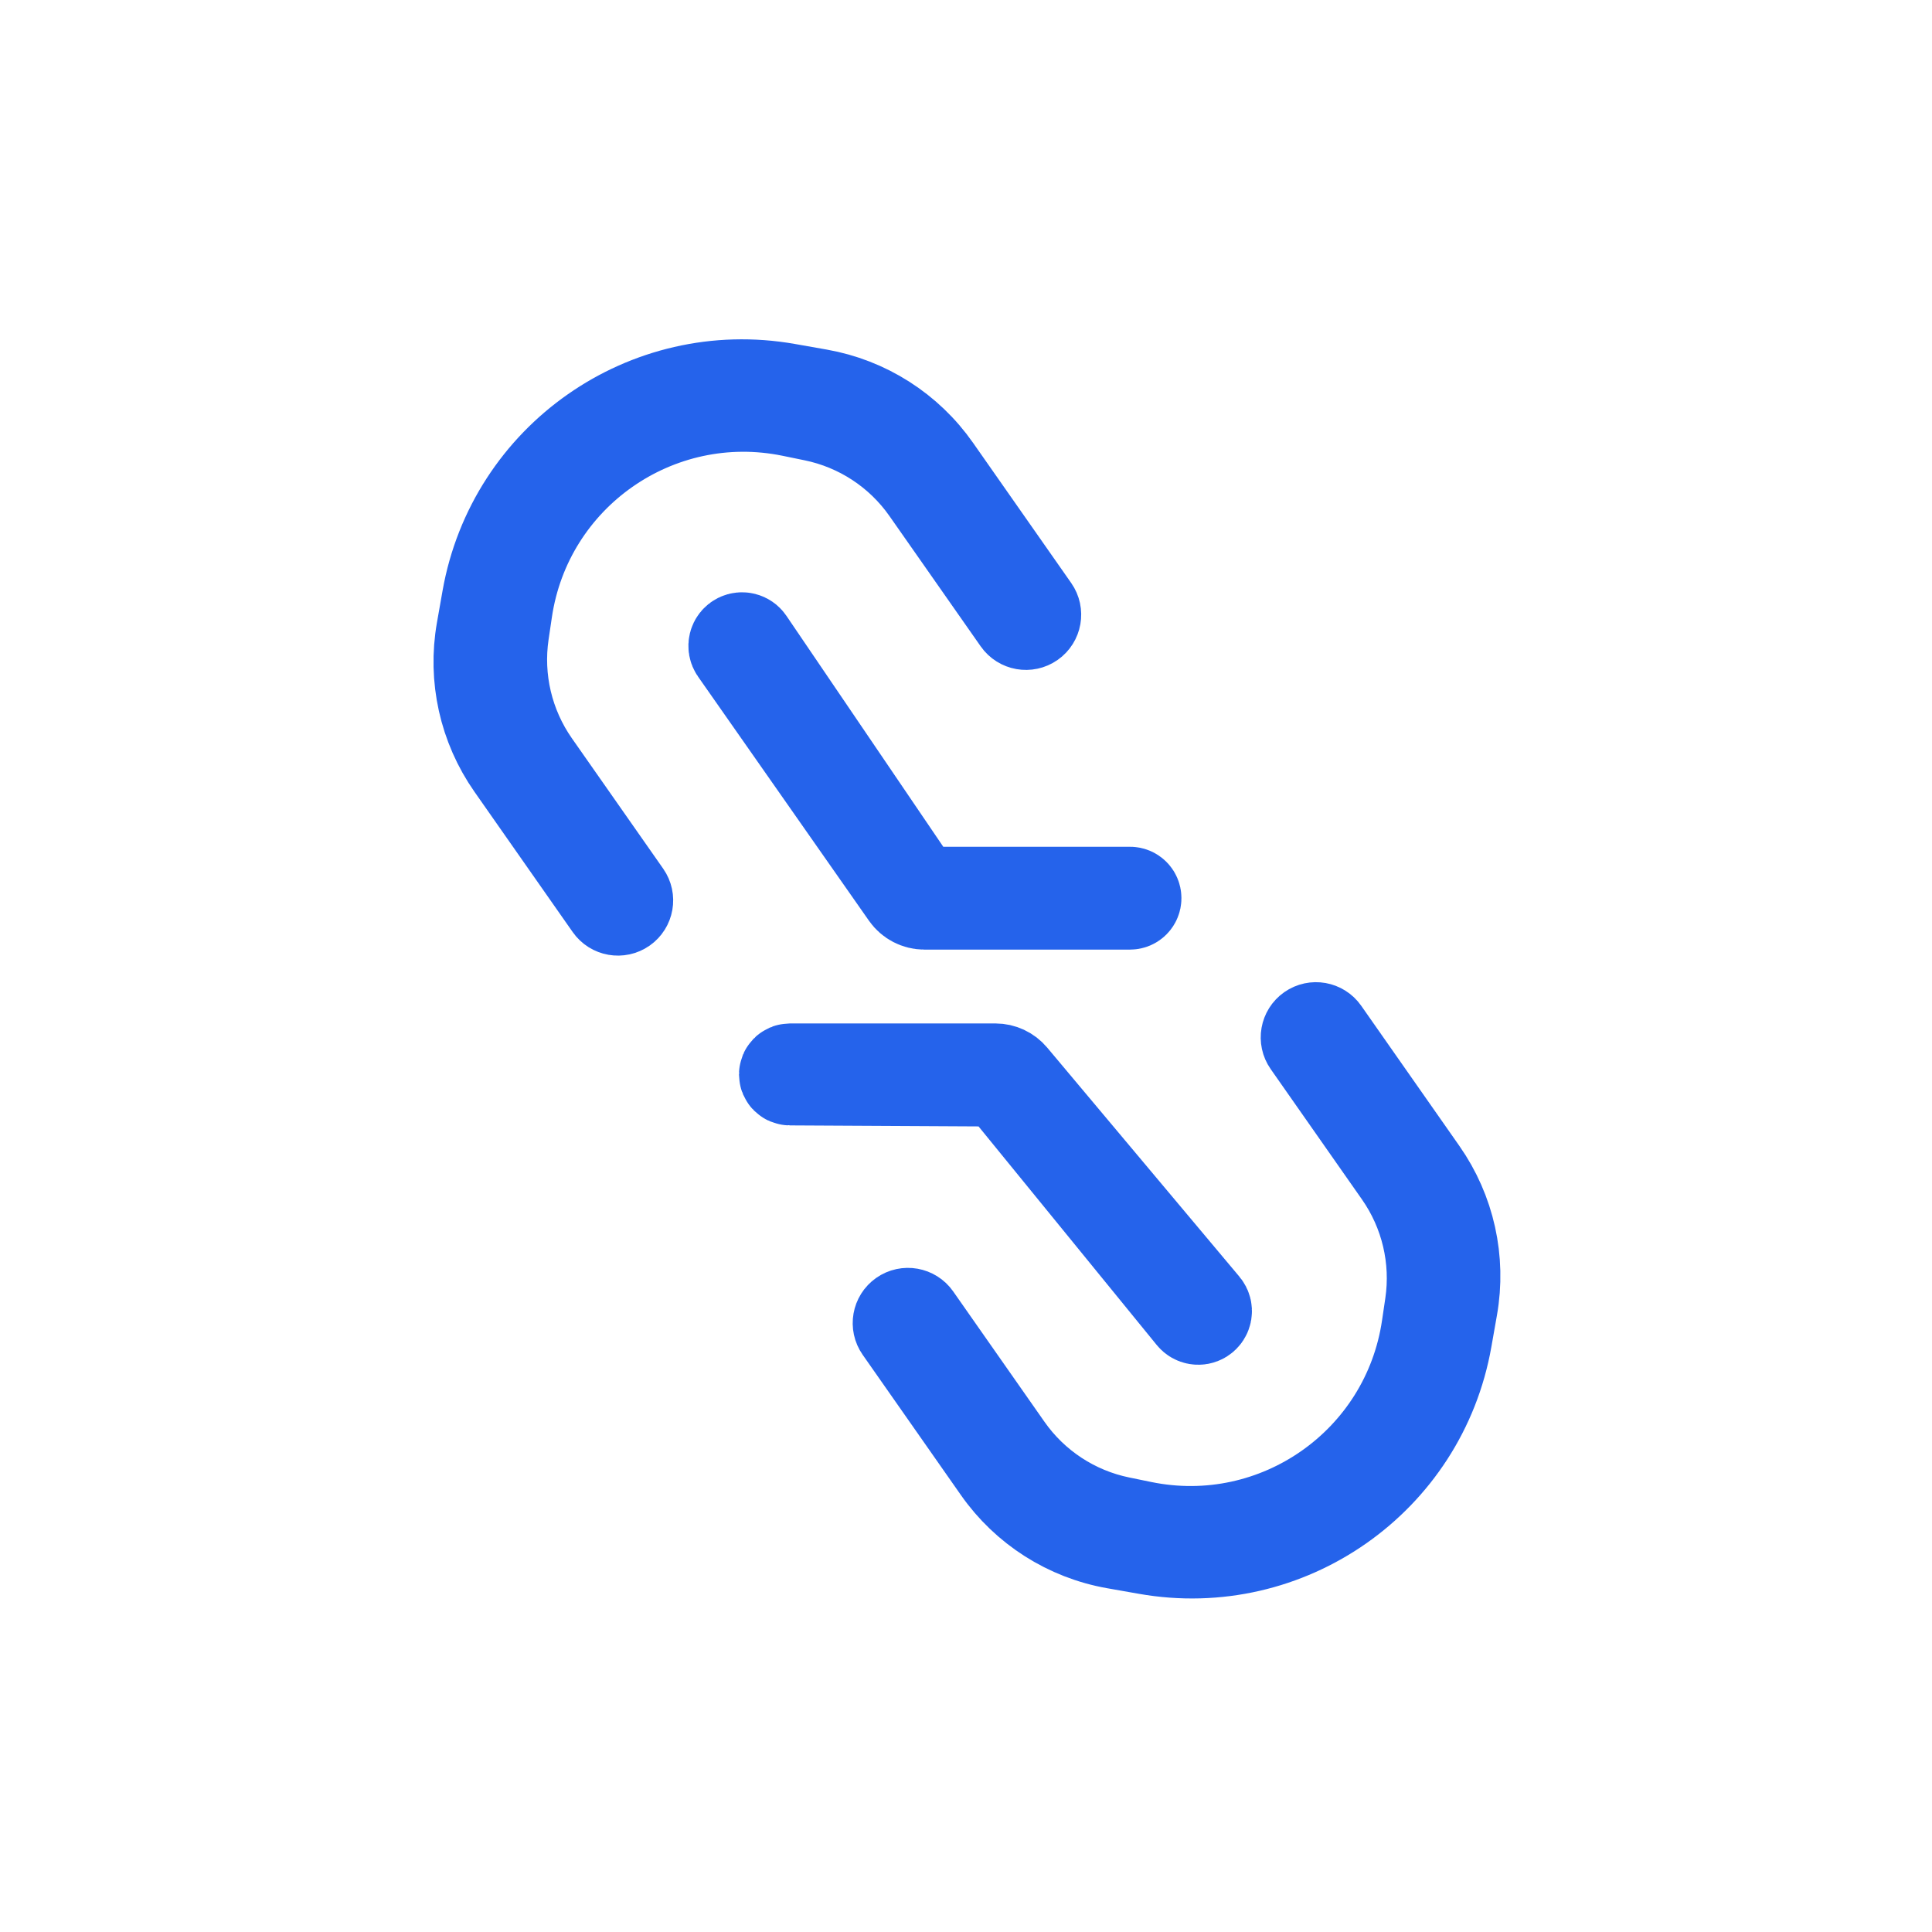<svg width="200" height="200" viewBox="0 0 200 200" fill="none" xmlns="http://www.w3.org/2000/svg">
<path d="M52.393 79.671L62.561 94.192C63.105 94.97 64.177 95.159 64.955 94.614C65.732 94.07 65.921 92.998 65.377 92.221L55.926 78.724C53.259 74.914 52.151 70.228 52.831 65.627L53.173 63.316C55.193 49.651 68.279 40.488 81.811 43.263L84.099 43.733C88.655 44.667 92.68 47.311 95.348 51.12L104.798 64.617C105.343 65.395 106.415 65.584 107.192 65.039C107.97 64.495 108.159 63.423 107.614 62.645L97.447 48.125C94.489 43.9 89.973 41.024 84.894 40.128L81.609 39.549C66.652 36.911 52.389 46.898 49.751 61.856L49.172 65.141C48.276 70.22 49.435 75.447 52.393 79.671Z" stroke="#2563EB" stroke-width="8"/>
<path d="M147.803 120.929L137.635 106.408C137.091 105.63 136.019 105.441 135.241 105.986C134.464 106.53 134.275 107.602 134.819 108.38L144.27 121.876C146.937 125.686 148.045 130.373 147.365 134.973L147.023 137.284C145.003 150.949 131.917 160.112 118.385 157.337L116.097 156.867C111.541 155.933 107.516 153.289 104.848 149.48L95.398 135.983C94.853 135.205 93.781 135.016 93.004 135.561C92.226 136.105 92.037 137.177 92.582 137.955L102.749 152.475C105.707 156.7 110.223 159.576 115.301 160.472L118.587 161.051C133.544 163.689 147.807 153.702 150.445 138.744L151.024 135.459C151.92 130.38 150.761 125.153 147.803 120.929Z" stroke="#2563EB" stroke-width="8"/>
<path d="M94.053 92.449L76.362 67.183C76.168 66.906 76.266 66.522 76.568 66.371C76.816 66.249 77.116 66.327 77.271 66.556L94.405 91.781C94.777 92.329 95.397 92.657 96.059 92.657L116.979 92.657C117.157 92.657 117.301 92.801 117.301 92.979C117.301 93.157 117.157 93.302 116.979 93.302L95.692 93.302C95.039 93.302 94.428 92.983 94.053 92.449Z" stroke="#2563EB" stroke-width="10"/>
<path d="M104.575 111.661L124.471 135.372C124.688 135.63 124.624 136.022 124.336 136.198C124.1 136.342 123.794 136.289 123.62 136.075L104.279 112.35C103.902 111.887 103.337 111.617 102.74 111.614L81.776 111.501C81.623 111.501 81.5 111.377 81.5 111.224C81.5 111.071 81.624 110.946 81.778 110.946L103.043 110.946C103.634 110.946 104.195 111.208 104.575 111.661Z" stroke="#2563EB" stroke-width="10"/>
</svg>
